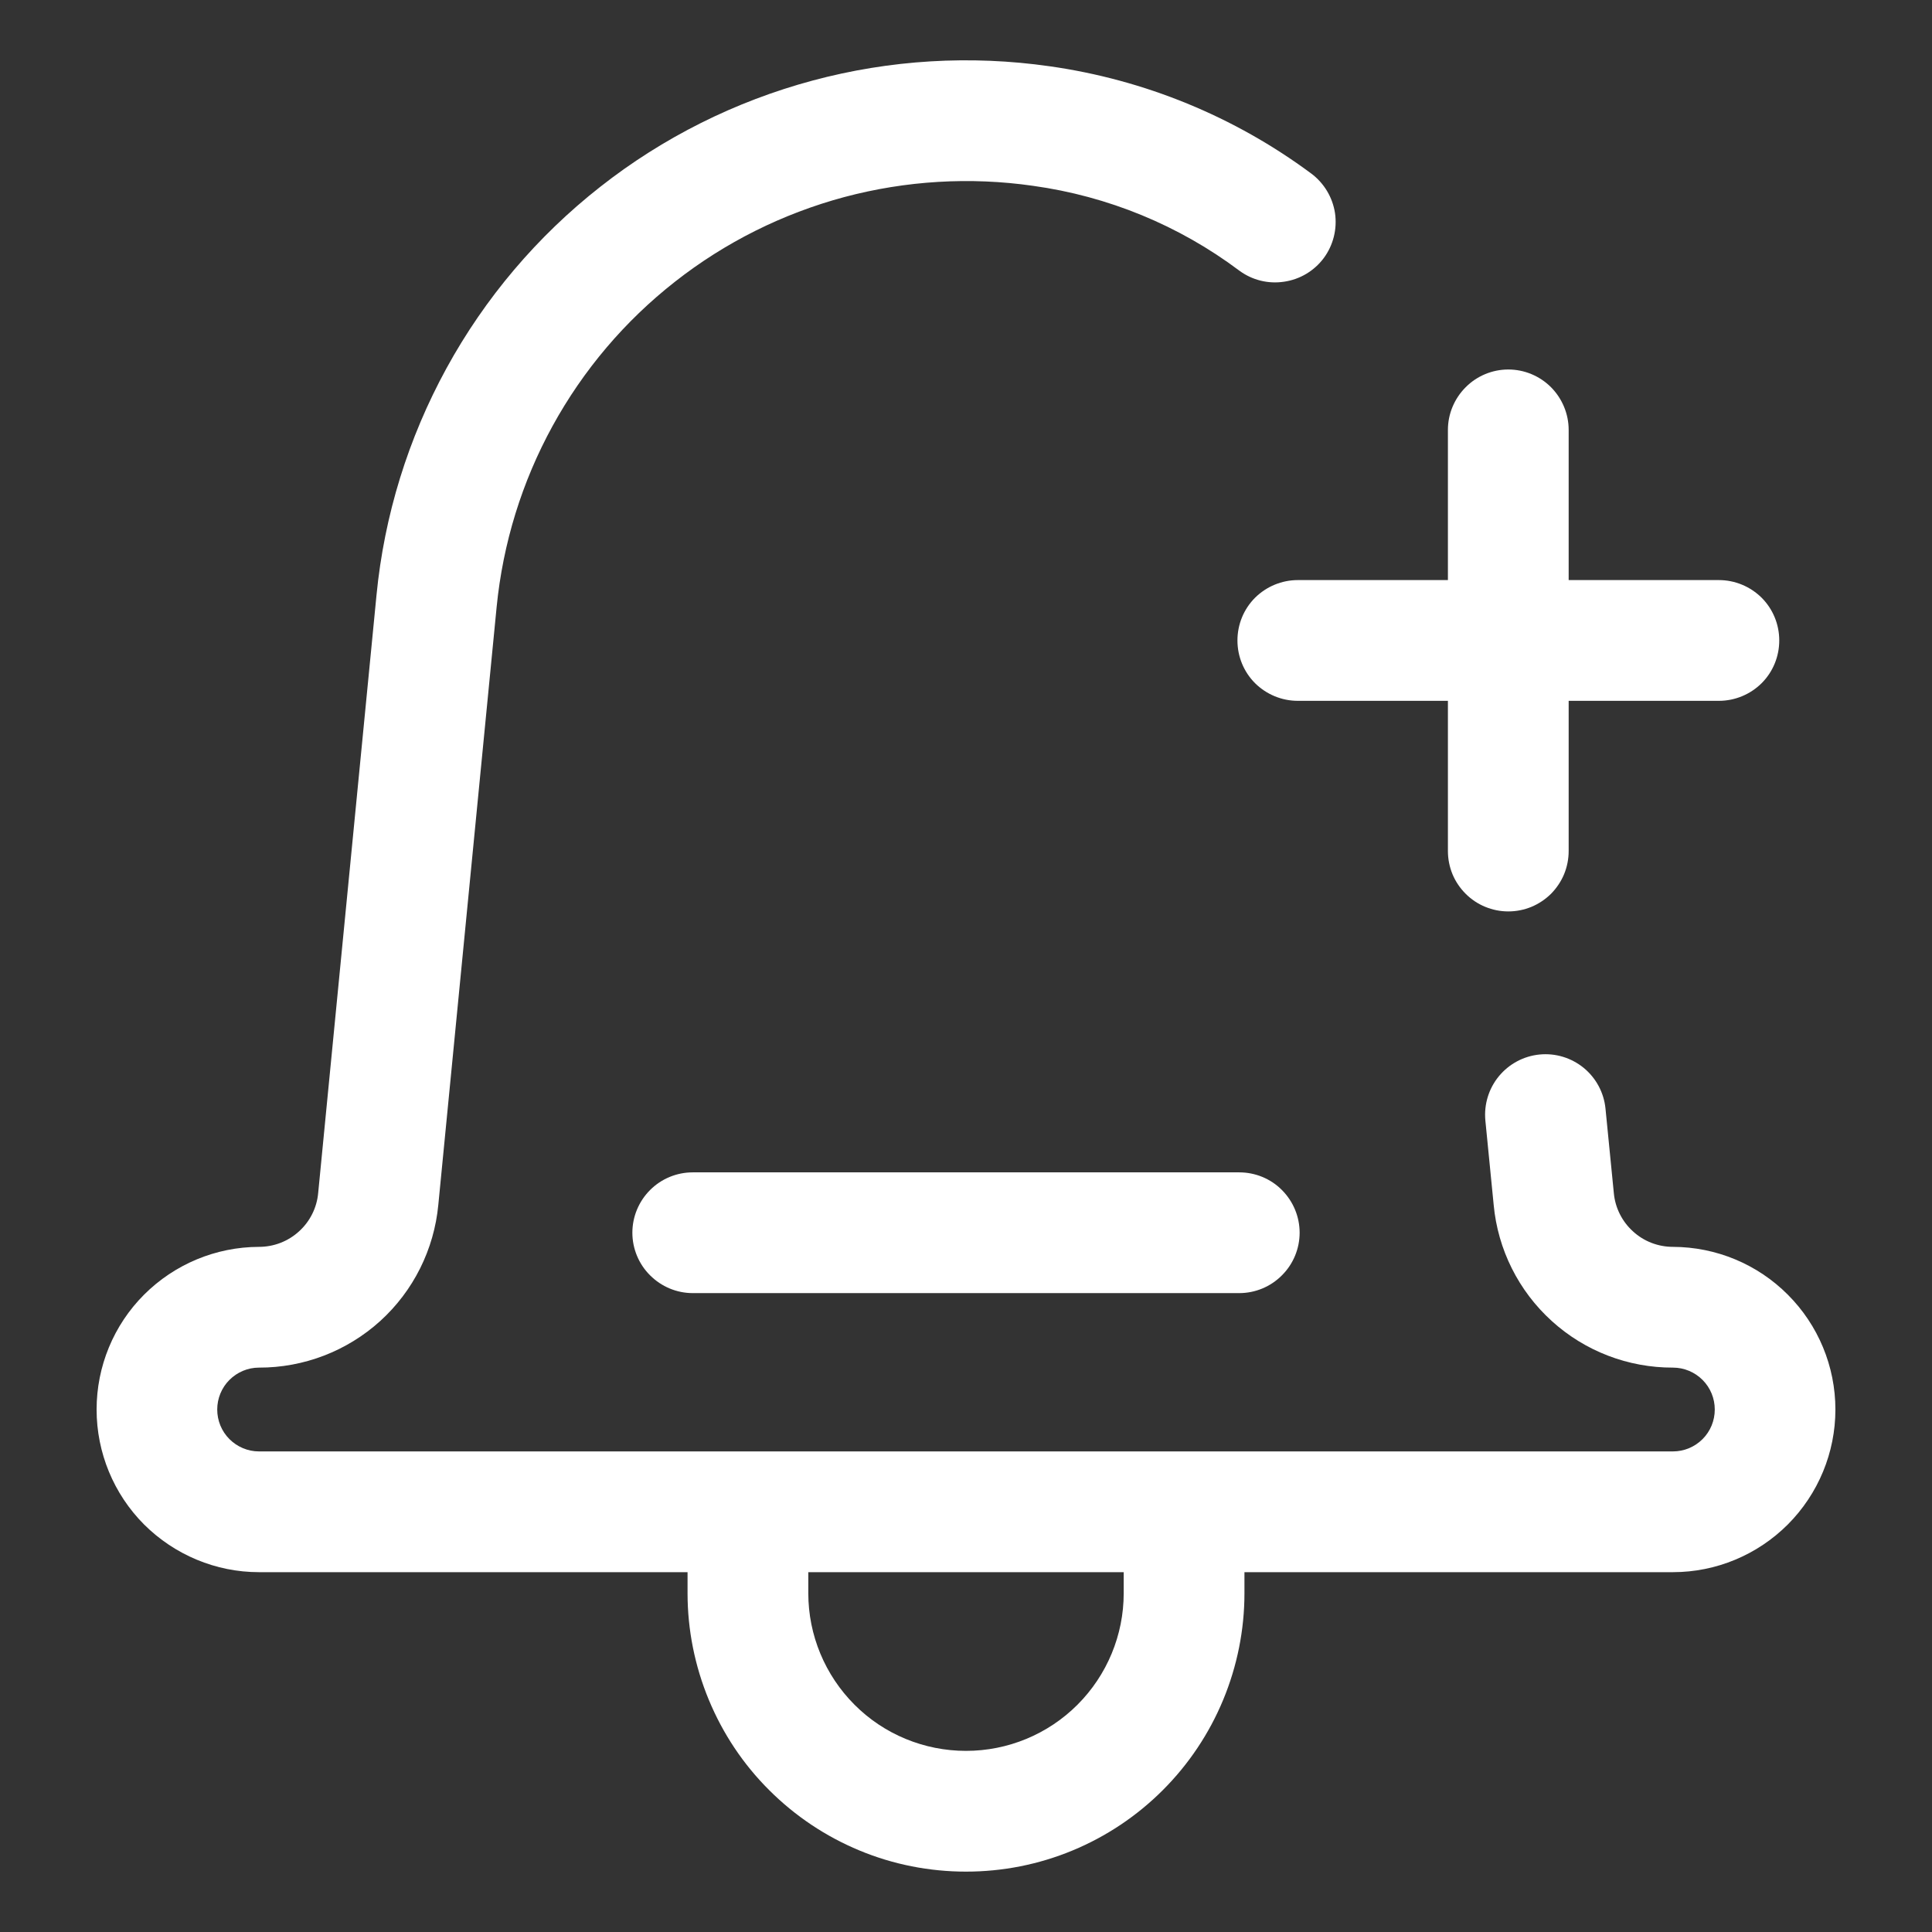 <svg width="16" height="16" viewBox="0 0 16 16" fill="none" xmlns="http://www.w3.org/2000/svg">
<rect x="0" y="0" width="16" height="16" fill="#333333" stroke="none"/>
<g clip-path="url(#clip0_1726_12508)">
<path d="M13.855 10.326C13.733 10.326 13.614 10.281 13.524 10.198C13.433 10.116 13.376 10.002 13.365 9.88L13.296 9.181C13.283 9.049 13.218 8.928 13.116 8.844C13.013 8.76 12.882 8.72 12.75 8.733C12.618 8.746 12.497 8.811 12.413 8.913C12.329 9.015 12.289 9.146 12.301 9.278L12.37 9.978C12.404 10.347 12.576 10.691 12.851 10.94C13.126 11.19 13.484 11.327 13.855 11.326C13.947 11.326 14.035 11.363 14.1 11.428C14.165 11.493 14.201 11.581 14.201 11.673C14.201 11.765 14.165 11.853 14.1 11.918C14.035 11.983 13.947 12.02 13.855 12.02H2.144C2.053 12.02 1.965 11.983 1.9 11.918C1.835 11.853 1.799 11.765 1.799 11.673C1.799 11.581 1.835 11.493 1.9 11.428C1.965 11.363 2.053 11.326 2.144 11.326C2.516 11.327 2.874 11.189 3.149 10.94C3.424 10.69 3.595 10.347 3.63 9.977L4.113 5.026C4.165 4.5 4.322 3.991 4.576 3.528C4.83 3.065 5.174 2.659 5.59 2.333C6.005 2.007 6.482 1.769 6.992 1.632C7.502 1.496 8.034 1.464 8.556 1.539C9.176 1.625 9.763 1.866 10.263 2.241C10.37 2.32 10.503 2.353 10.634 2.333C10.766 2.314 10.884 2.243 10.963 2.137C11.042 2.03 11.075 1.896 11.056 1.765C11.036 1.634 10.965 1.516 10.859 1.437C10.223 0.965 9.478 0.66 8.694 0.549C8.038 0.455 7.37 0.495 6.73 0.667C6.09 0.839 5.491 1.138 4.97 1.548C4.449 1.957 4.016 2.468 3.698 3.049C3.38 3.63 3.182 4.269 3.118 4.929L2.635 9.88C2.624 10.002 2.567 10.116 2.476 10.198C2.385 10.281 2.267 10.326 2.144 10.326C1.788 10.327 1.446 10.469 1.193 10.722C0.941 10.974 0.8 11.316 0.8 11.673C0.8 12.03 0.941 12.372 1.193 12.625C1.446 12.877 1.788 13.02 2.144 13.02H5.694V13.195C5.694 13.497 5.754 13.797 5.87 14.077C5.986 14.357 6.155 14.611 6.37 14.825C6.584 15.039 6.838 15.209 7.118 15.325C7.397 15.441 7.697 15.5 8 15.5C8.303 15.5 8.602 15.441 8.882 15.325C9.162 15.209 9.416 15.039 9.63 14.825C9.844 14.611 10.014 14.357 10.13 14.077C10.246 13.797 10.306 13.497 10.306 13.195V13.02H13.855C14.212 13.02 14.554 12.877 14.806 12.625C15.058 12.372 15.2 12.03 15.2 11.673C15.2 11.316 15.058 10.974 14.806 10.722C14.554 10.469 14.212 10.327 13.855 10.326ZM9.306 13.195C9.306 13.541 9.168 13.873 8.923 14.118C8.678 14.363 8.346 14.5 8 14.5C7.654 14.5 7.321 14.363 7.077 14.118C6.832 13.873 6.694 13.541 6.694 13.195V13.02H9.306V13.195Z" fill="white"/>
<path d="M10.263 9.709H5.737C5.605 9.709 5.478 9.761 5.384 9.855C5.29 9.949 5.237 10.076 5.237 10.209C5.237 10.341 5.29 10.469 5.384 10.562C5.478 10.656 5.605 10.709 5.737 10.709H10.263C10.395 10.709 10.523 10.656 10.616 10.562C10.71 10.469 10.763 10.341 10.763 10.209C10.763 10.076 10.71 9.949 10.616 9.855C10.523 9.761 10.395 9.709 10.263 9.709ZM12.491 7.548C12.557 7.548 12.622 7.535 12.683 7.51C12.743 7.485 12.798 7.448 12.845 7.402C12.891 7.355 12.928 7.3 12.953 7.24C12.978 7.179 12.991 7.114 12.991 7.048V5.804H14.235C14.368 5.804 14.495 5.751 14.589 5.658C14.683 5.564 14.735 5.437 14.735 5.304C14.735 5.171 14.683 5.044 14.589 4.95C14.495 4.857 14.368 4.804 14.235 4.804H12.991V3.56C12.991 3.428 12.938 3.301 12.845 3.207C12.751 3.113 12.624 3.06 12.491 3.06C12.359 3.06 12.231 3.113 12.138 3.207C12.044 3.301 11.991 3.428 11.991 3.56V4.804H10.748C10.615 4.804 10.488 4.857 10.394 4.95C10.3 5.044 10.248 5.171 10.248 5.304C10.248 5.437 10.3 5.564 10.394 5.658C10.488 5.751 10.615 5.804 10.748 5.804H11.991V7.048C11.991 7.114 12.004 7.179 12.029 7.24C12.054 7.3 12.091 7.355 12.138 7.402C12.184 7.448 12.239 7.485 12.3 7.51C12.361 7.535 12.425 7.548 12.491 7.548Z" fill="white"/>
</g>
<defs>
<clipPath id="clip0_1726_12508">
<rect width="16" height="16" fill="white"/>
</clipPath>
</defs>
</svg>
